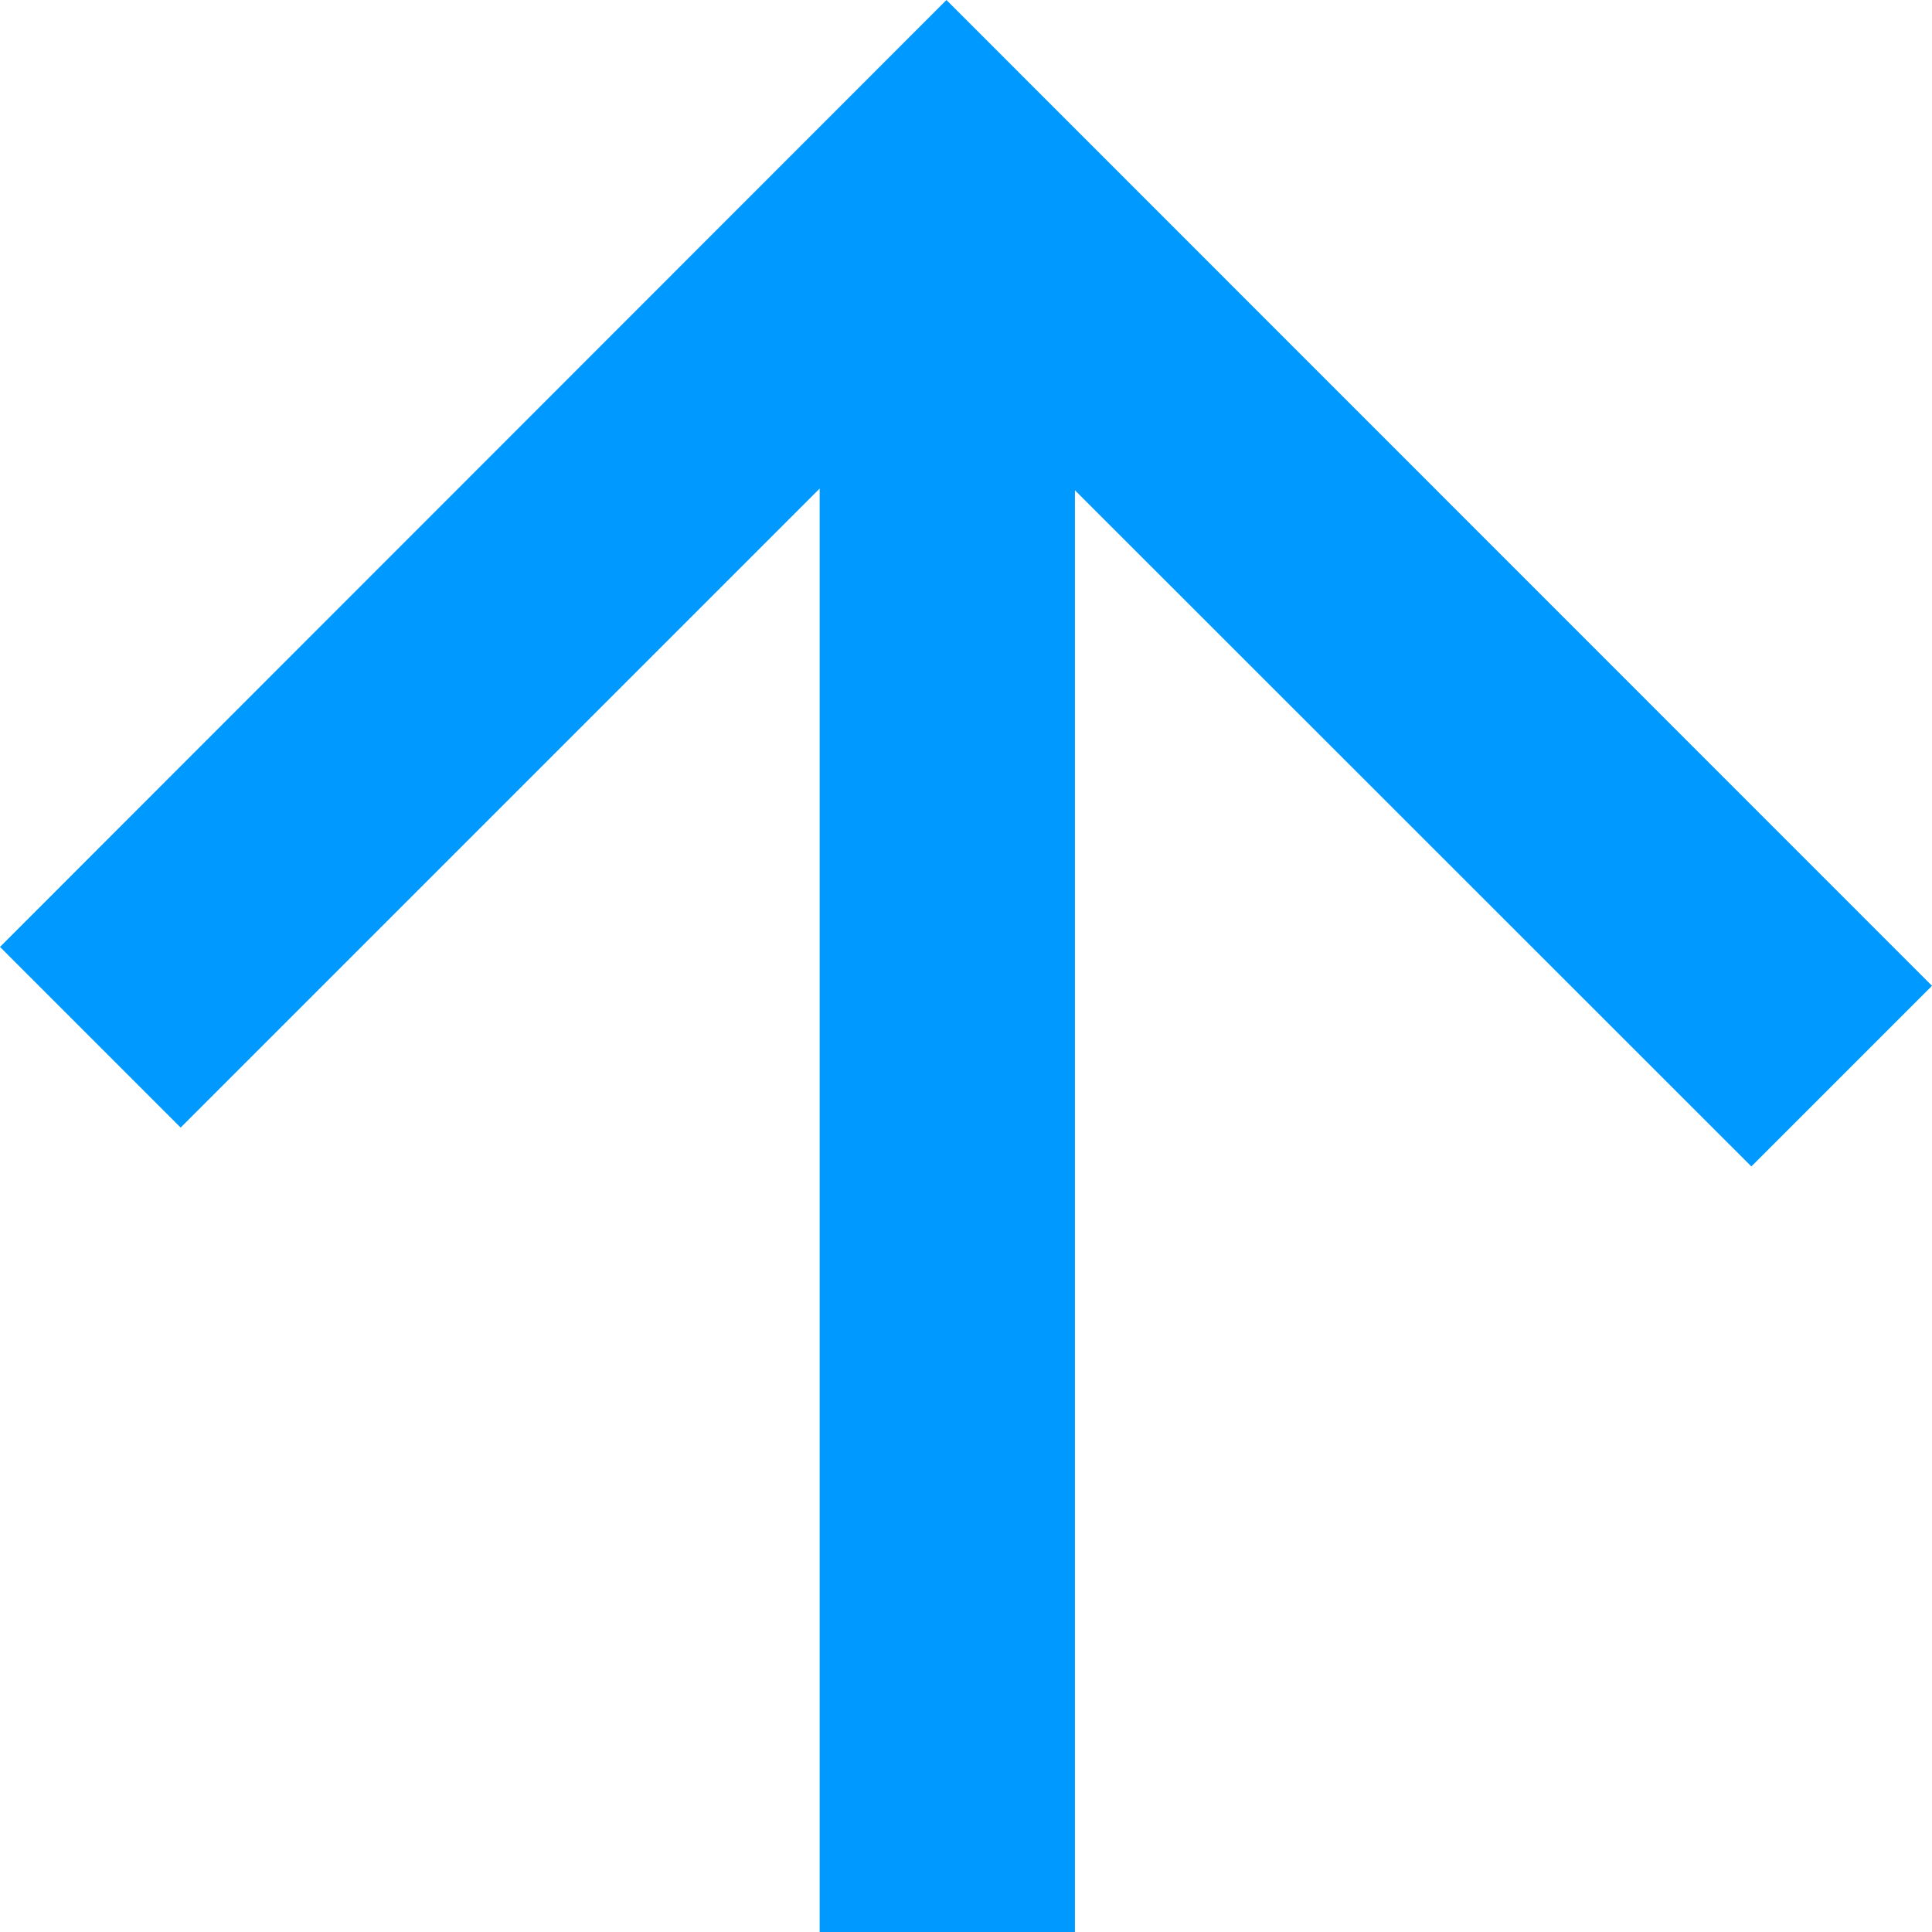 <?xml version="1.0" encoding="utf-8"?>
<!-- Generator: Adobe Illustrator 19.1.0, SVG Export Plug-In . SVG Version: 6.00 Build 0)  -->
<!DOCTYPE svg PUBLIC "-//W3C//DTD SVG 1.1//EN" "http://www.w3.org/Graphics/SVG/1.1/DTD/svg11.dtd">
<svg version="1.1" id="Layer_1" xmlns="http://www.w3.org/2000/svg" xmlns:xlink="http://www.w3.org/1999/xlink" x="0px" y="0px"
	 viewBox="-4.35 5.9 8 8" style="enable-background:new -4.35 5.9 8 8;" xml:space="preserve">
<polygon style="fill:#0099FF;" points="-3.602,10.569 -0.956,7.923 -0.956,13.908 0.101,13.908 0.101,7.93 2.902,10.73 3.65,9.982 
	-0.431,5.9 -4.35,9.821 "/>
</svg>
